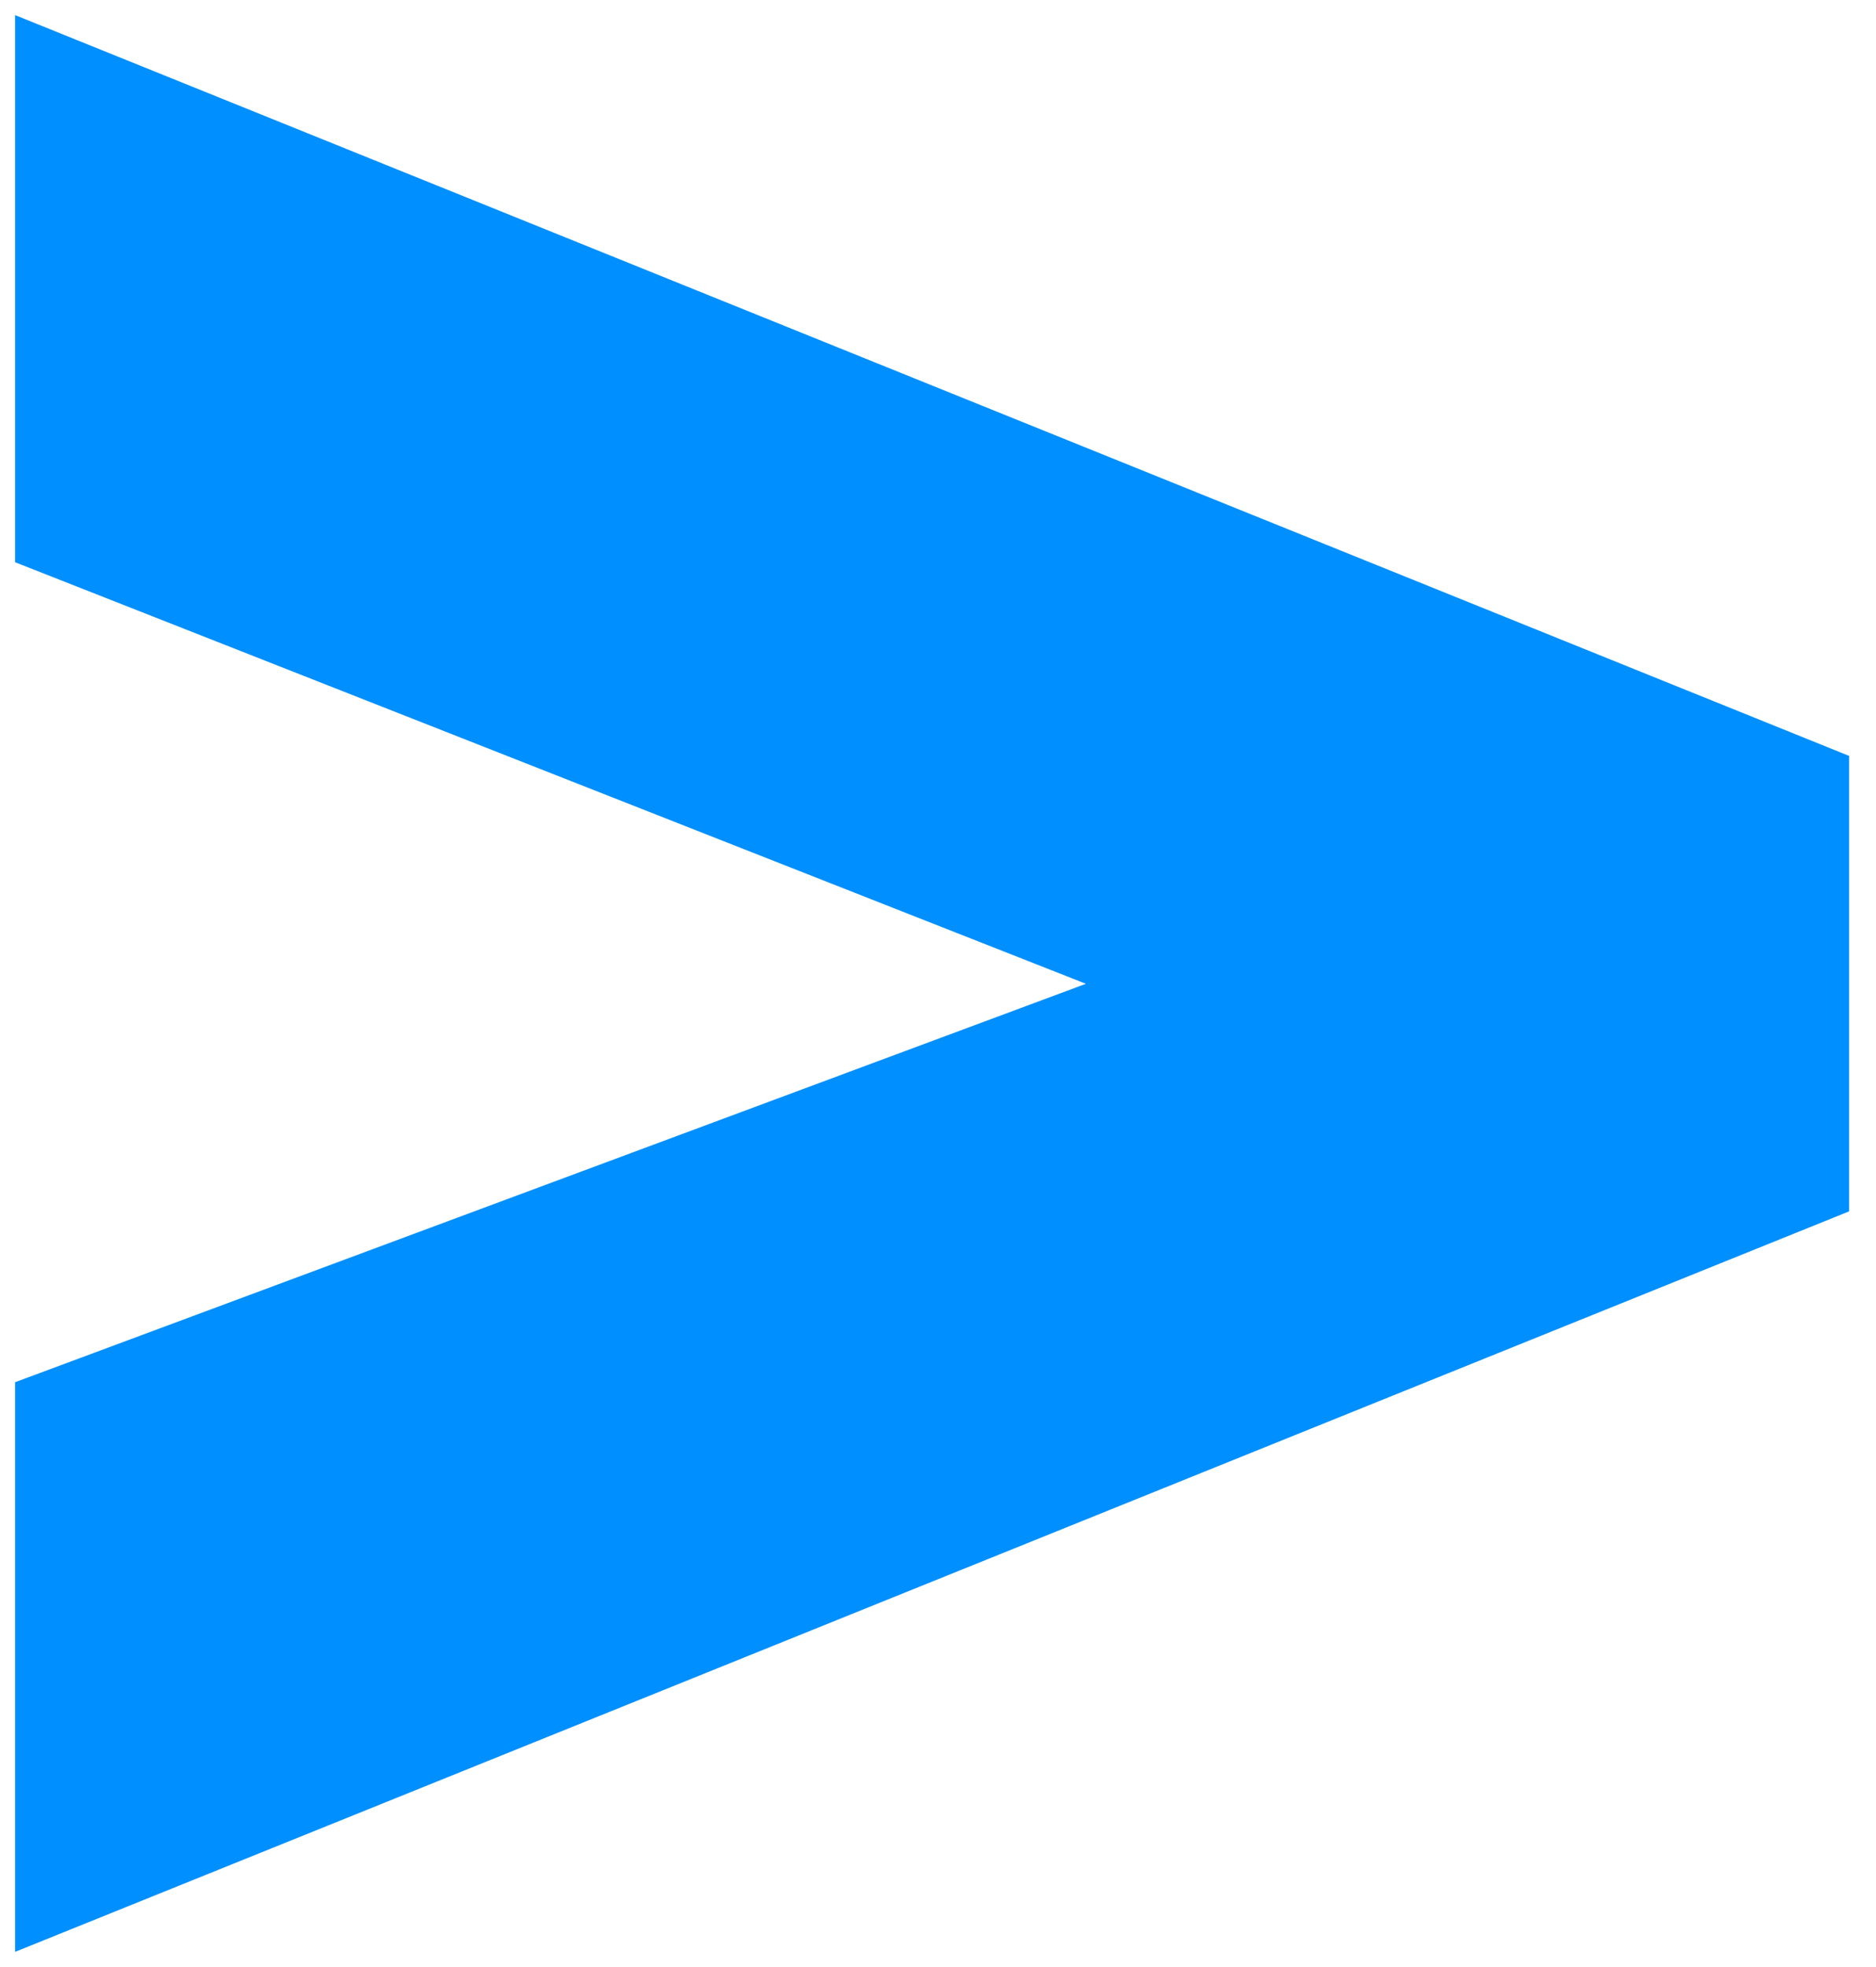 <svg xmlns="http://www.w3.org/2000/svg" xmlns:xlink="http://www.w3.org/1999/xlink" viewBox="0 0 62 65" fill="#fff" fill-rule="evenodd" stroke="#000" stroke-linecap="round" stroke-linejoin="round"><use xlink:href="#A" x=".5" y=".5"/><symbol id="A" overflow="visible"><path d="M0 45.176V64l60.612-24.47V24.48L0 0v18.08l35.388 13.93z" stroke="none" fill="#008fff" fill-rule="nonzero"/></symbol></svg>